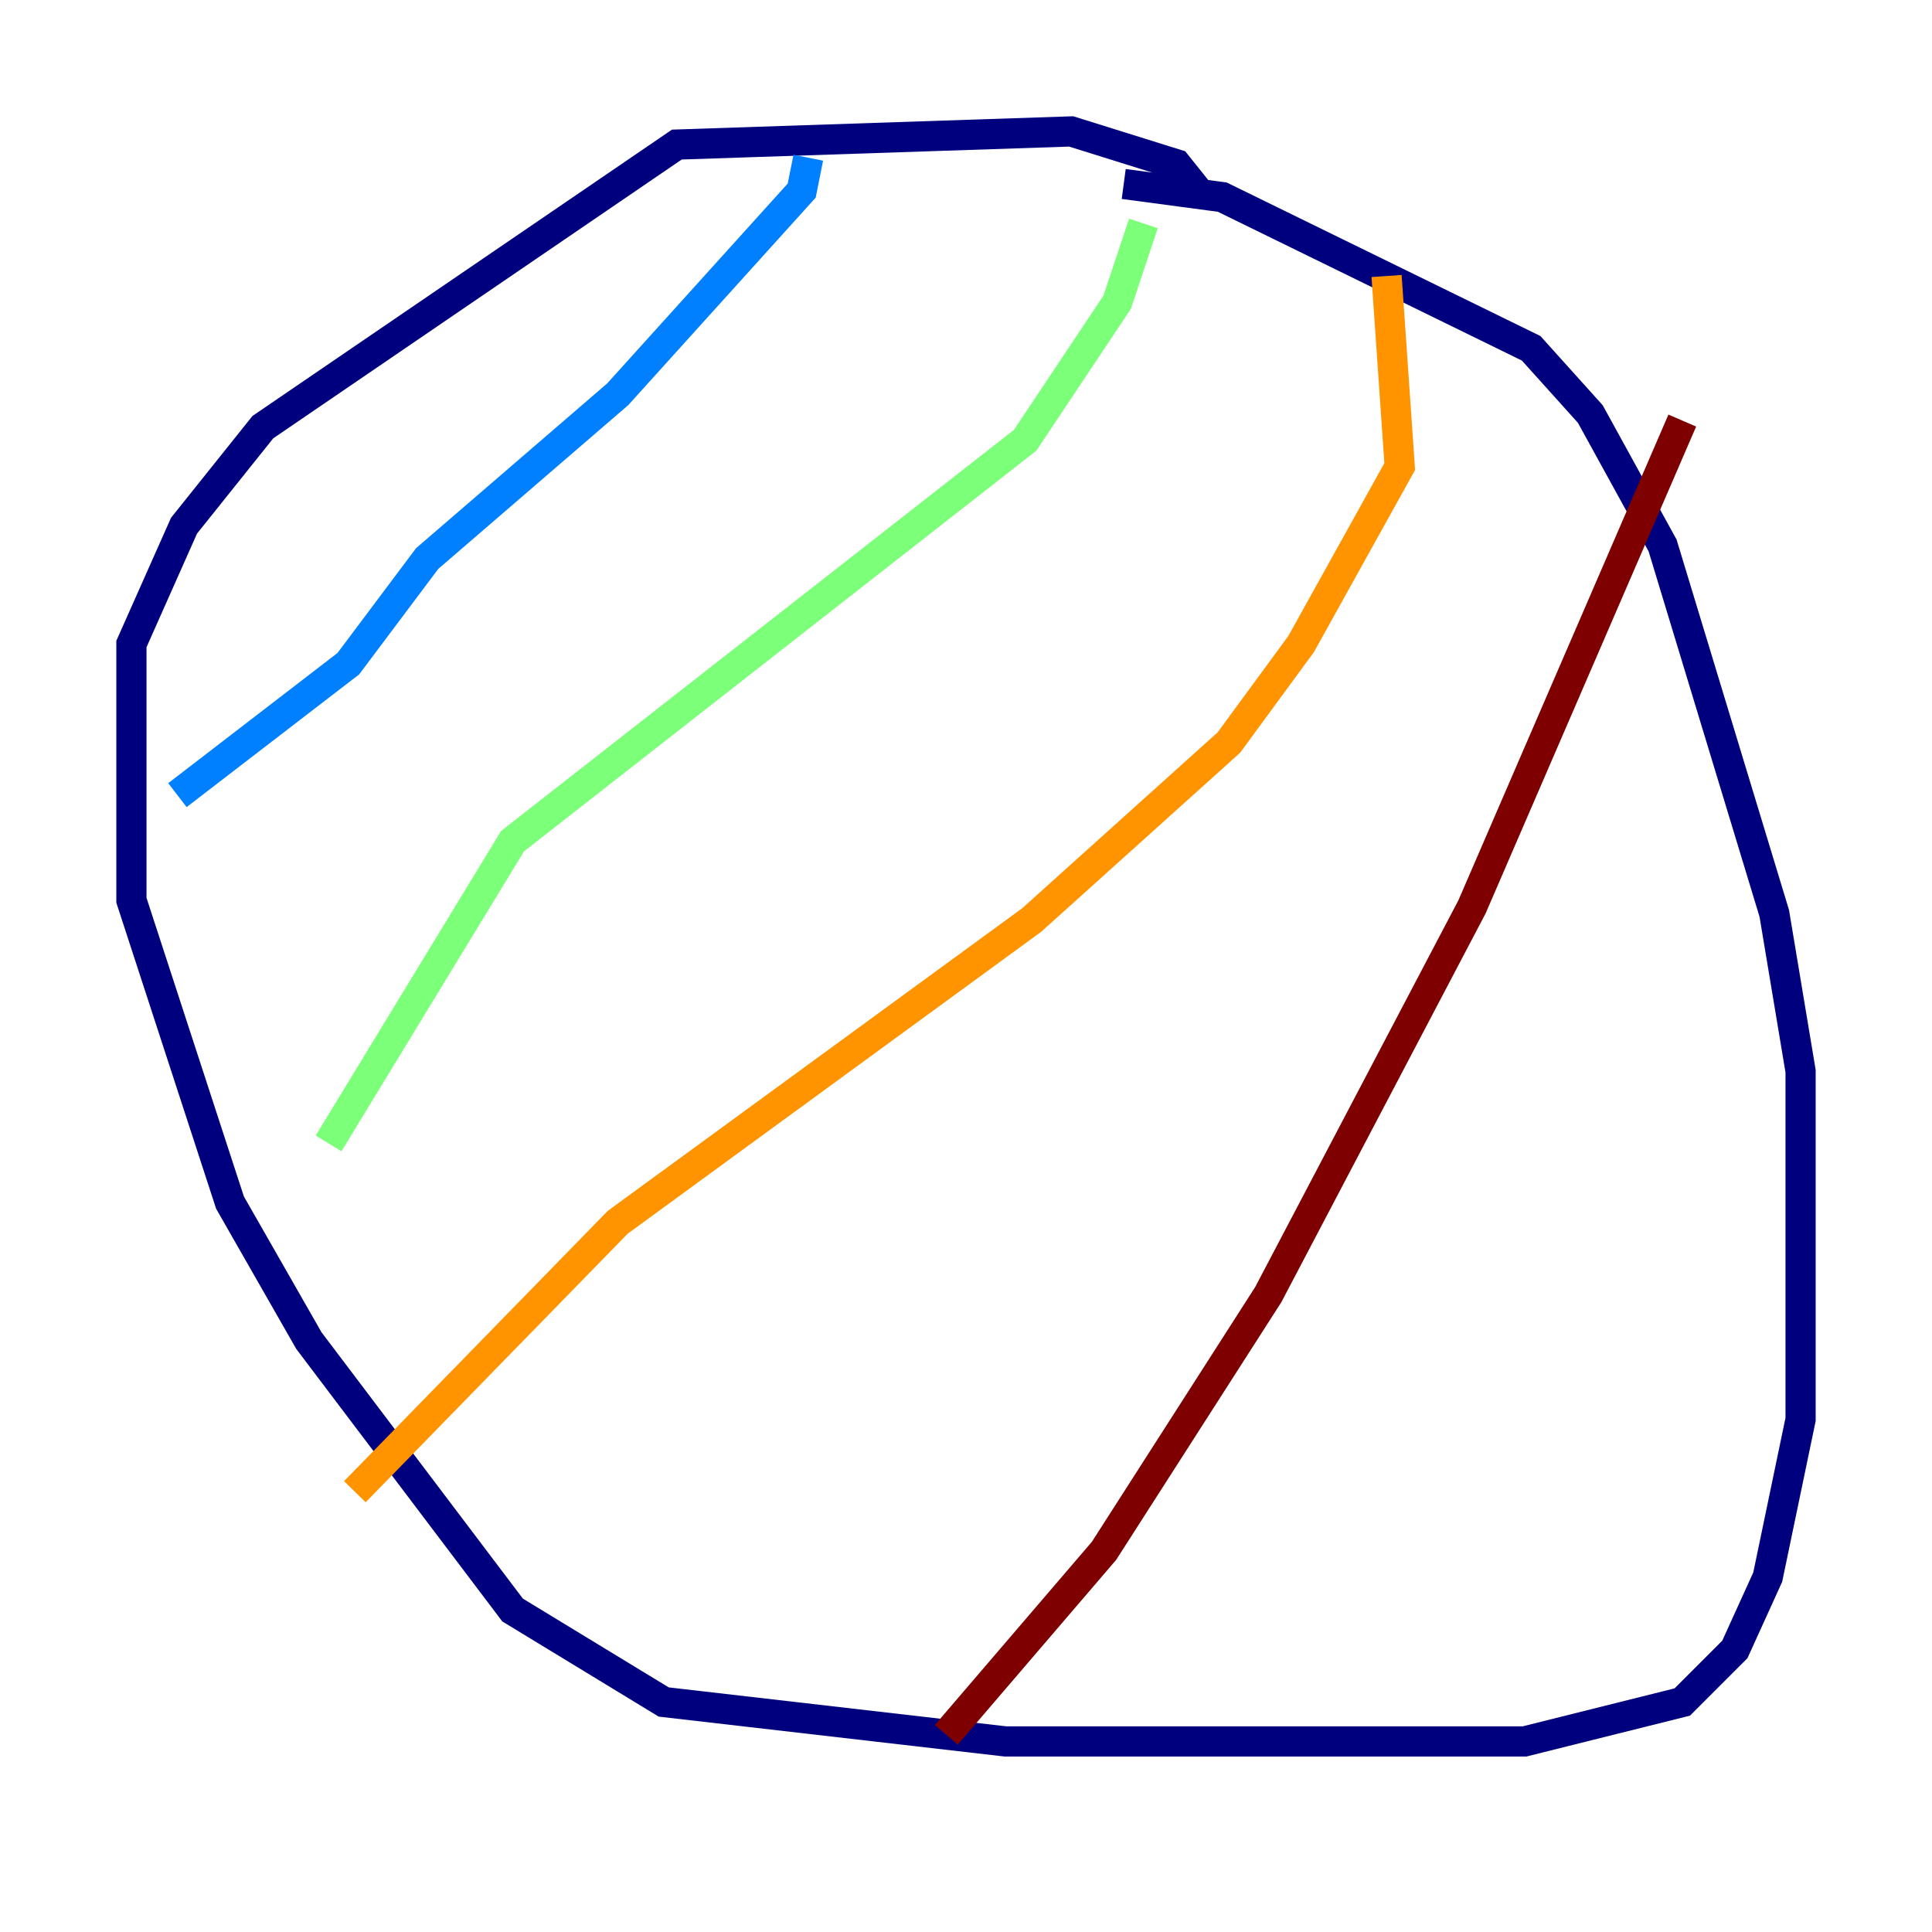 <?xml version="1.0" encoding="utf-8" ?>
<svg baseProfile="tiny" height="128" version="1.2" viewBox="0,0,128,128" width="128" xmlns="http://www.w3.org/2000/svg" xmlns:ev="http://www.w3.org/2001/xml-events" xmlns:xlink="http://www.w3.org/1999/xlink"><defs /><polyline fill="none" points="79.674,13.061 77.932,10.884 70.966,8.707 44.843,9.578 17.415,28.299 12.191,34.83 8.707,42.667 8.707,59.646 15.238,79.674 20.463,88.816 33.959,106.667 43.973,112.762 66.612,115.374 101.007,115.374 111.456,112.762 114.939,109.279 117.116,104.49 119.293,94.041 119.293,70.966 117.551,60.517 110.15,36.136 105.361,27.429 101.442,23.075 80.98,13.061 74.449,12.191" stroke="#00007f" stroke-width="2" /><polyline fill="none" points="53.551,10.449 53.116,12.626 40.925,26.122 28.299,37.007 23.075,43.973 11.755,52.68" stroke="#0080ff" stroke-width="2" /><polyline fill="none" points="75.755,14.803 74.014,20.027 67.918,29.17 33.959,55.728 21.769,75.755" stroke="#7cff79" stroke-width="2" /><polyline fill="none" points="91.864,18.286 92.735,30.912 86.204,42.667 81.415,49.197 68.354,60.952 40.925,80.98 23.51,98.83" stroke="#ff9400" stroke-width="2" /><polyline fill="none" points="111.456,27.864 97.524,60.082 84.027,85.769 73.143,102.748 62.694,114.939" stroke="#7f0000" stroke-width="2" /></svg>